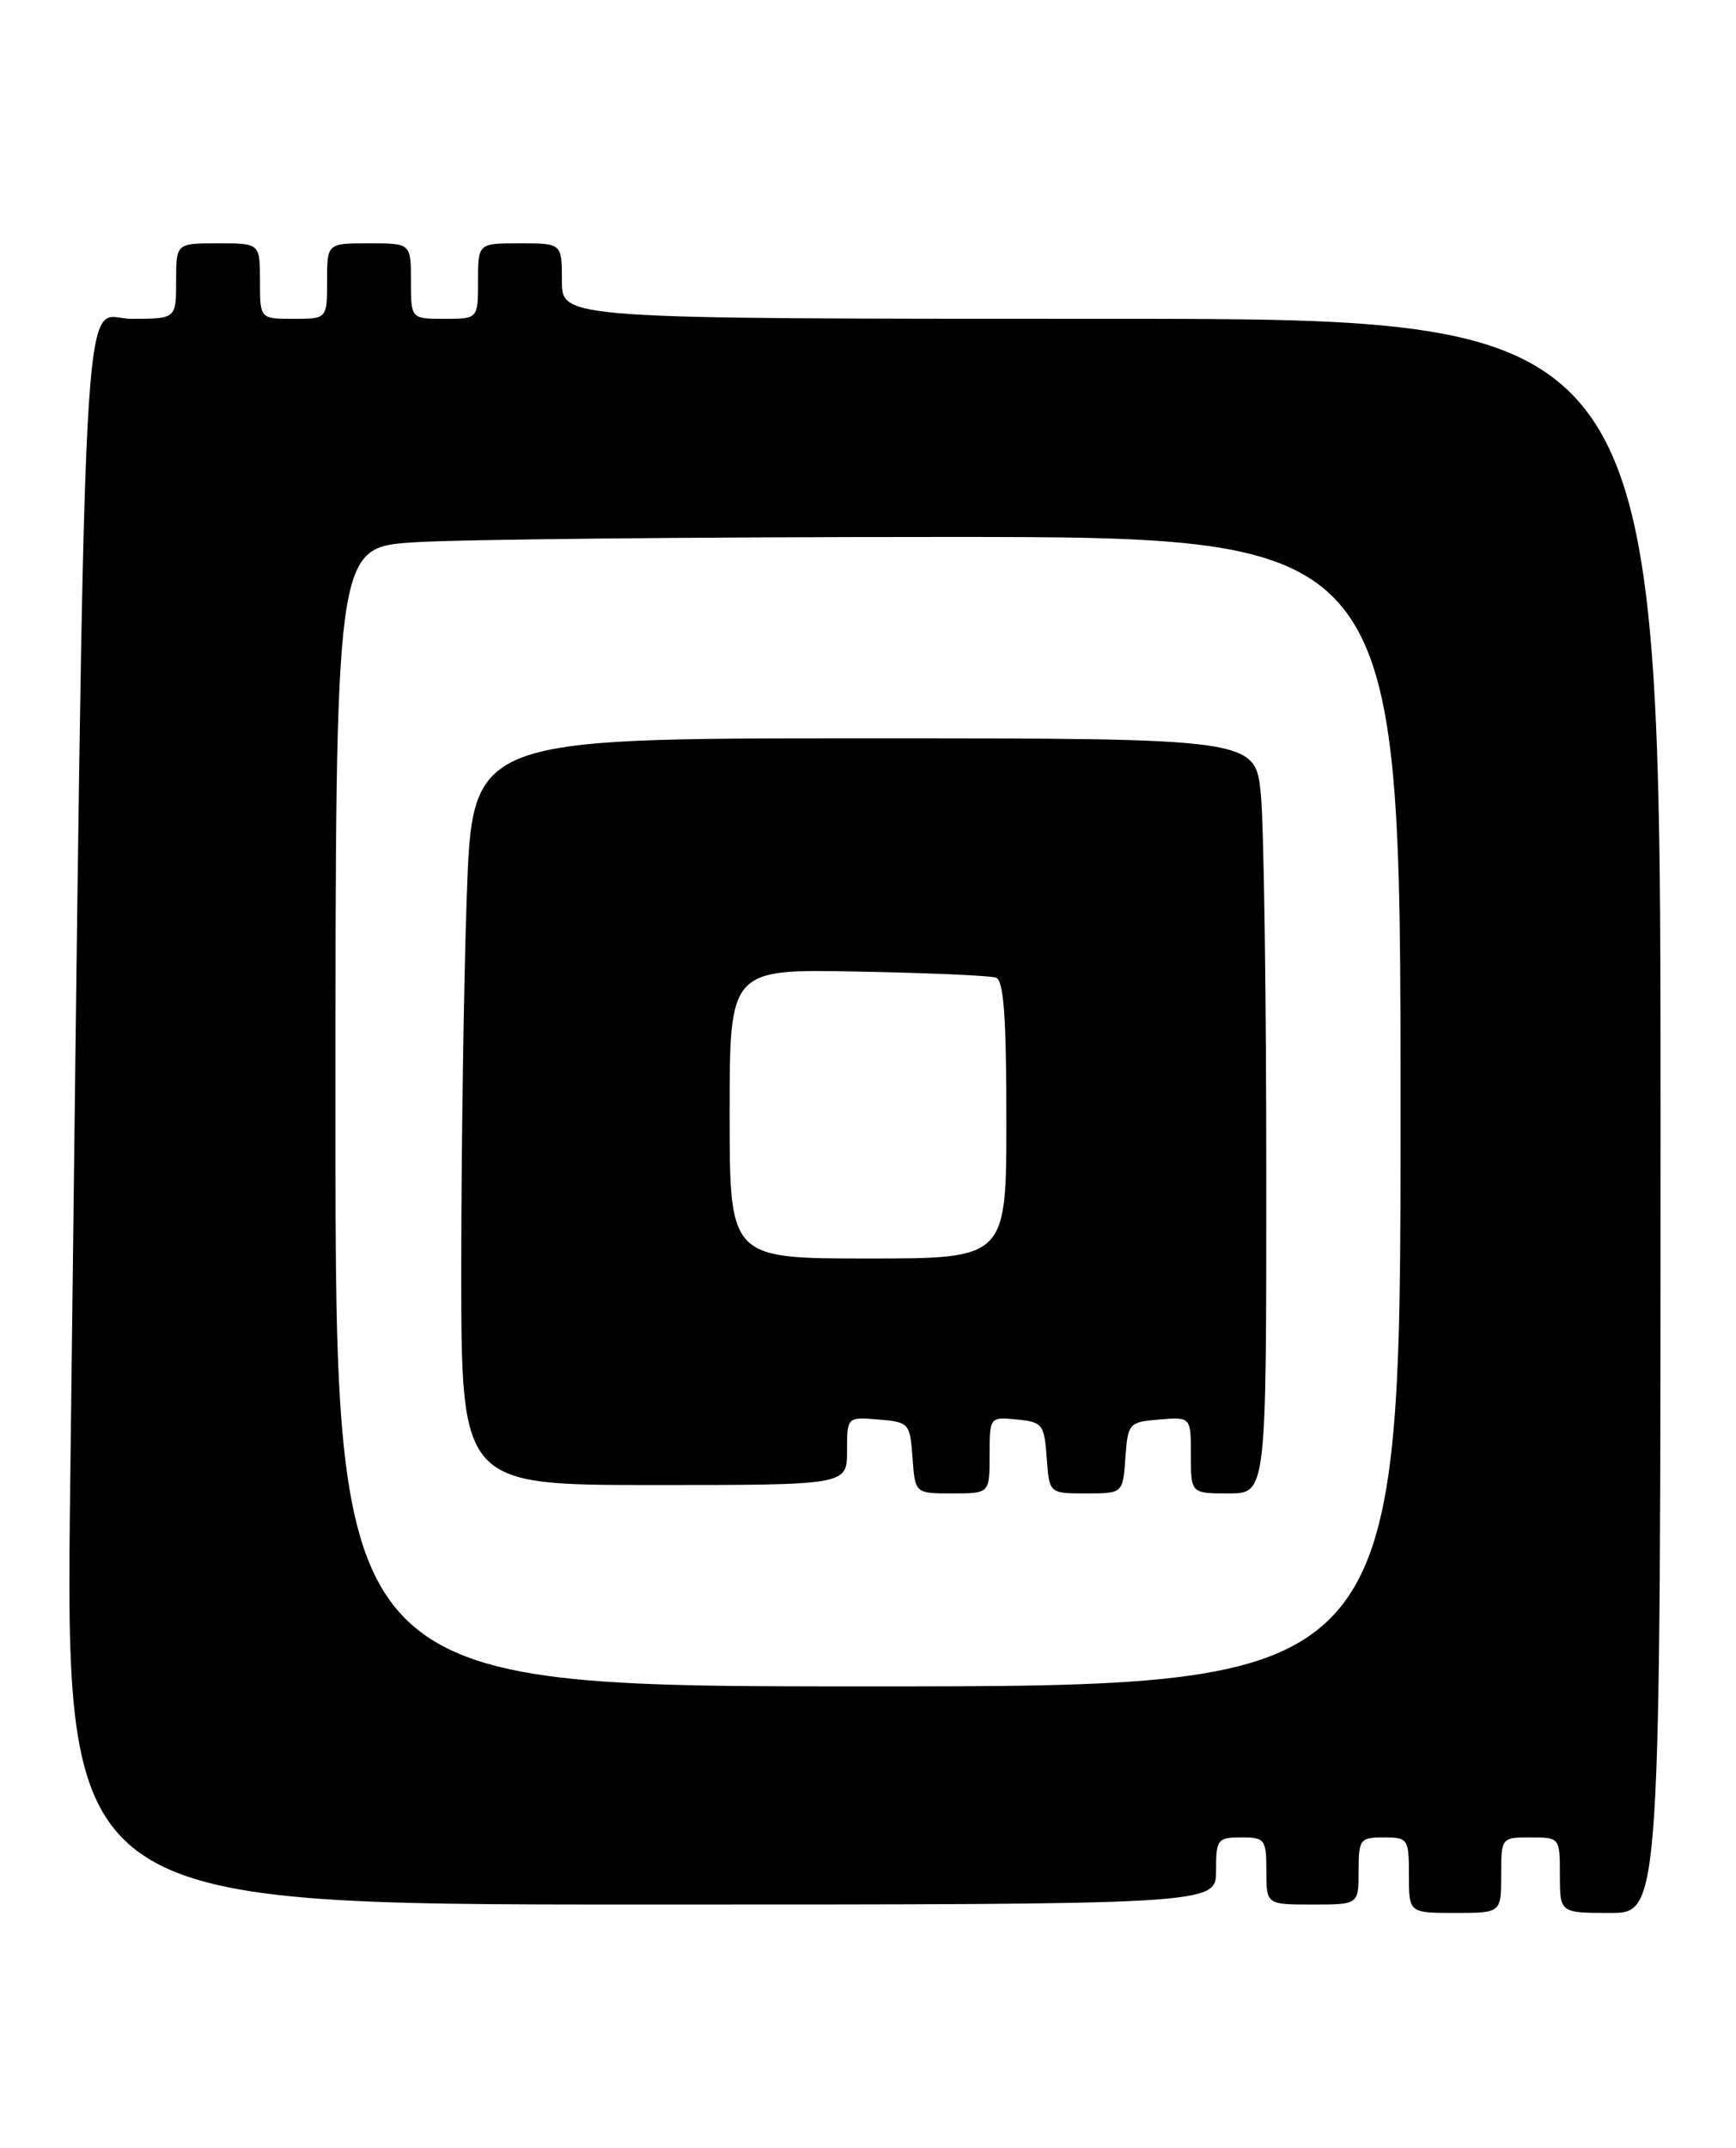 <?xml version="1.0" encoding="UTF-8" standalone="no"?>
<!DOCTYPE svg PUBLIC "-//W3C//DTD SVG 1.1//EN" "http://www.w3.org/Graphics/SVG/1.1/DTD/svg11.dtd" >
<svg xmlns="http://www.w3.org/2000/svg" xmlns:xlink="http://www.w3.org/1999/xlink" version="1.1" viewBox="0 0 207 256">
 <g >
 <path fill="currentColor"
d=" M 179.00 223.50 C 179.00 219.02 179.02 219.00 182.50 219.00 C 185.98 219.00 186.00 219.02 186.00 223.50 C 186.00 228.00 186.00 228.00 192.00 228.00 C 198.00 228.00 198.00 228.00 198.00 133.00 C 198.00 38.00 198.00 38.00 132.50 38.00 C 67.00 38.00 67.00 38.00 67.00 33.50 C 67.00 29.00 67.00 29.00 62.00 29.00 C 57.00 29.00 57.00 29.00 57.00 33.50 C 57.00 38.00 57.00 38.00 53.00 38.00 C 49.00 38.00 49.00 38.00 49.00 33.50 C 49.00 29.00 49.00 29.00 44.00 29.00 C 39.00 29.00 39.00 29.00 39.00 33.50 C 39.00 38.00 39.00 38.00 35.00 38.00 C 31.00 38.00 31.00 38.00 31.00 33.50 C 31.00 29.00 31.00 29.00 26.00 29.00 C 21.00 29.00 21.00 29.00 21.00 33.50 C 21.00 38.00 21.00 38.00 15.62 38.00 C 9.61 38.00 10.23 26.13 8.38 176.25 C 7.75 227.00 7.75 227.00 76.38 227.00 C 145.00 227.00 145.00 227.00 145.00 223.00 C 145.00 219.22 145.17 219.00 148.00 219.00 C 150.83 219.00 151.00 219.22 151.00 223.00 C 151.00 227.00 151.00 227.00 156.50 227.00 C 162.00 227.00 162.00 227.00 162.00 223.00 C 162.00 219.22 162.17 219.00 165.00 219.00 C 167.89 219.00 168.00 219.17 168.00 223.50 C 168.00 228.00 168.00 228.00 173.50 228.00 C 179.00 228.00 179.00 228.00 179.00 223.50 Z  M 40.00 133.15 C 40.00 65.30 40.00 65.30 49.15 64.65 C 54.19 64.29 82.76 64.00 112.65 64.00 C 167.00 64.00 167.00 64.00 167.00 132.50 C 167.00 201.00 167.00 201.00 103.50 201.00 C 40.00 201.00 40.00 201.00 40.00 133.15 Z  M 118.00 173.44 C 118.00 168.89 118.01 168.87 121.25 169.19 C 124.30 169.48 124.52 169.76 124.81 173.75 C 125.11 178.00 125.11 178.00 129.50 178.00 C 133.89 178.00 133.89 178.00 134.19 173.75 C 134.49 169.62 134.61 169.49 138.25 169.19 C 142.00 168.88 142.00 168.88 142.00 173.44 C 142.00 178.00 142.00 178.00 146.50 178.00 C 151.00 178.00 151.00 178.00 150.99 139.75 C 150.99 118.71 150.70 98.46 150.35 94.75 C 149.71 88.00 149.71 88.00 103.01 88.00 C 56.32 88.00 56.32 88.00 55.66 106.75 C 55.30 117.06 55.00 137.09 55.00 151.25 C 55.00 177.00 55.00 177.00 78.00 177.00 C 101.00 177.00 101.00 177.00 101.00 172.94 C 101.00 168.88 101.00 168.88 104.75 169.19 C 108.39 169.49 108.51 169.62 108.81 173.75 C 109.11 178.00 109.11 178.00 113.56 178.00 C 118.00 178.00 118.00 178.00 118.00 173.44 Z  M 87.00 132.75 C 87.00 115.50 87.00 115.50 102.25 115.80 C 110.64 115.96 118.06 116.28 118.75 116.52 C 119.68 116.83 120.00 121.14 120.00 133.47 C 120.00 150.00 120.00 150.00 103.50 150.00 C 87.00 150.00 87.00 150.00 87.00 132.75 Z "/>
</g>
</svg>